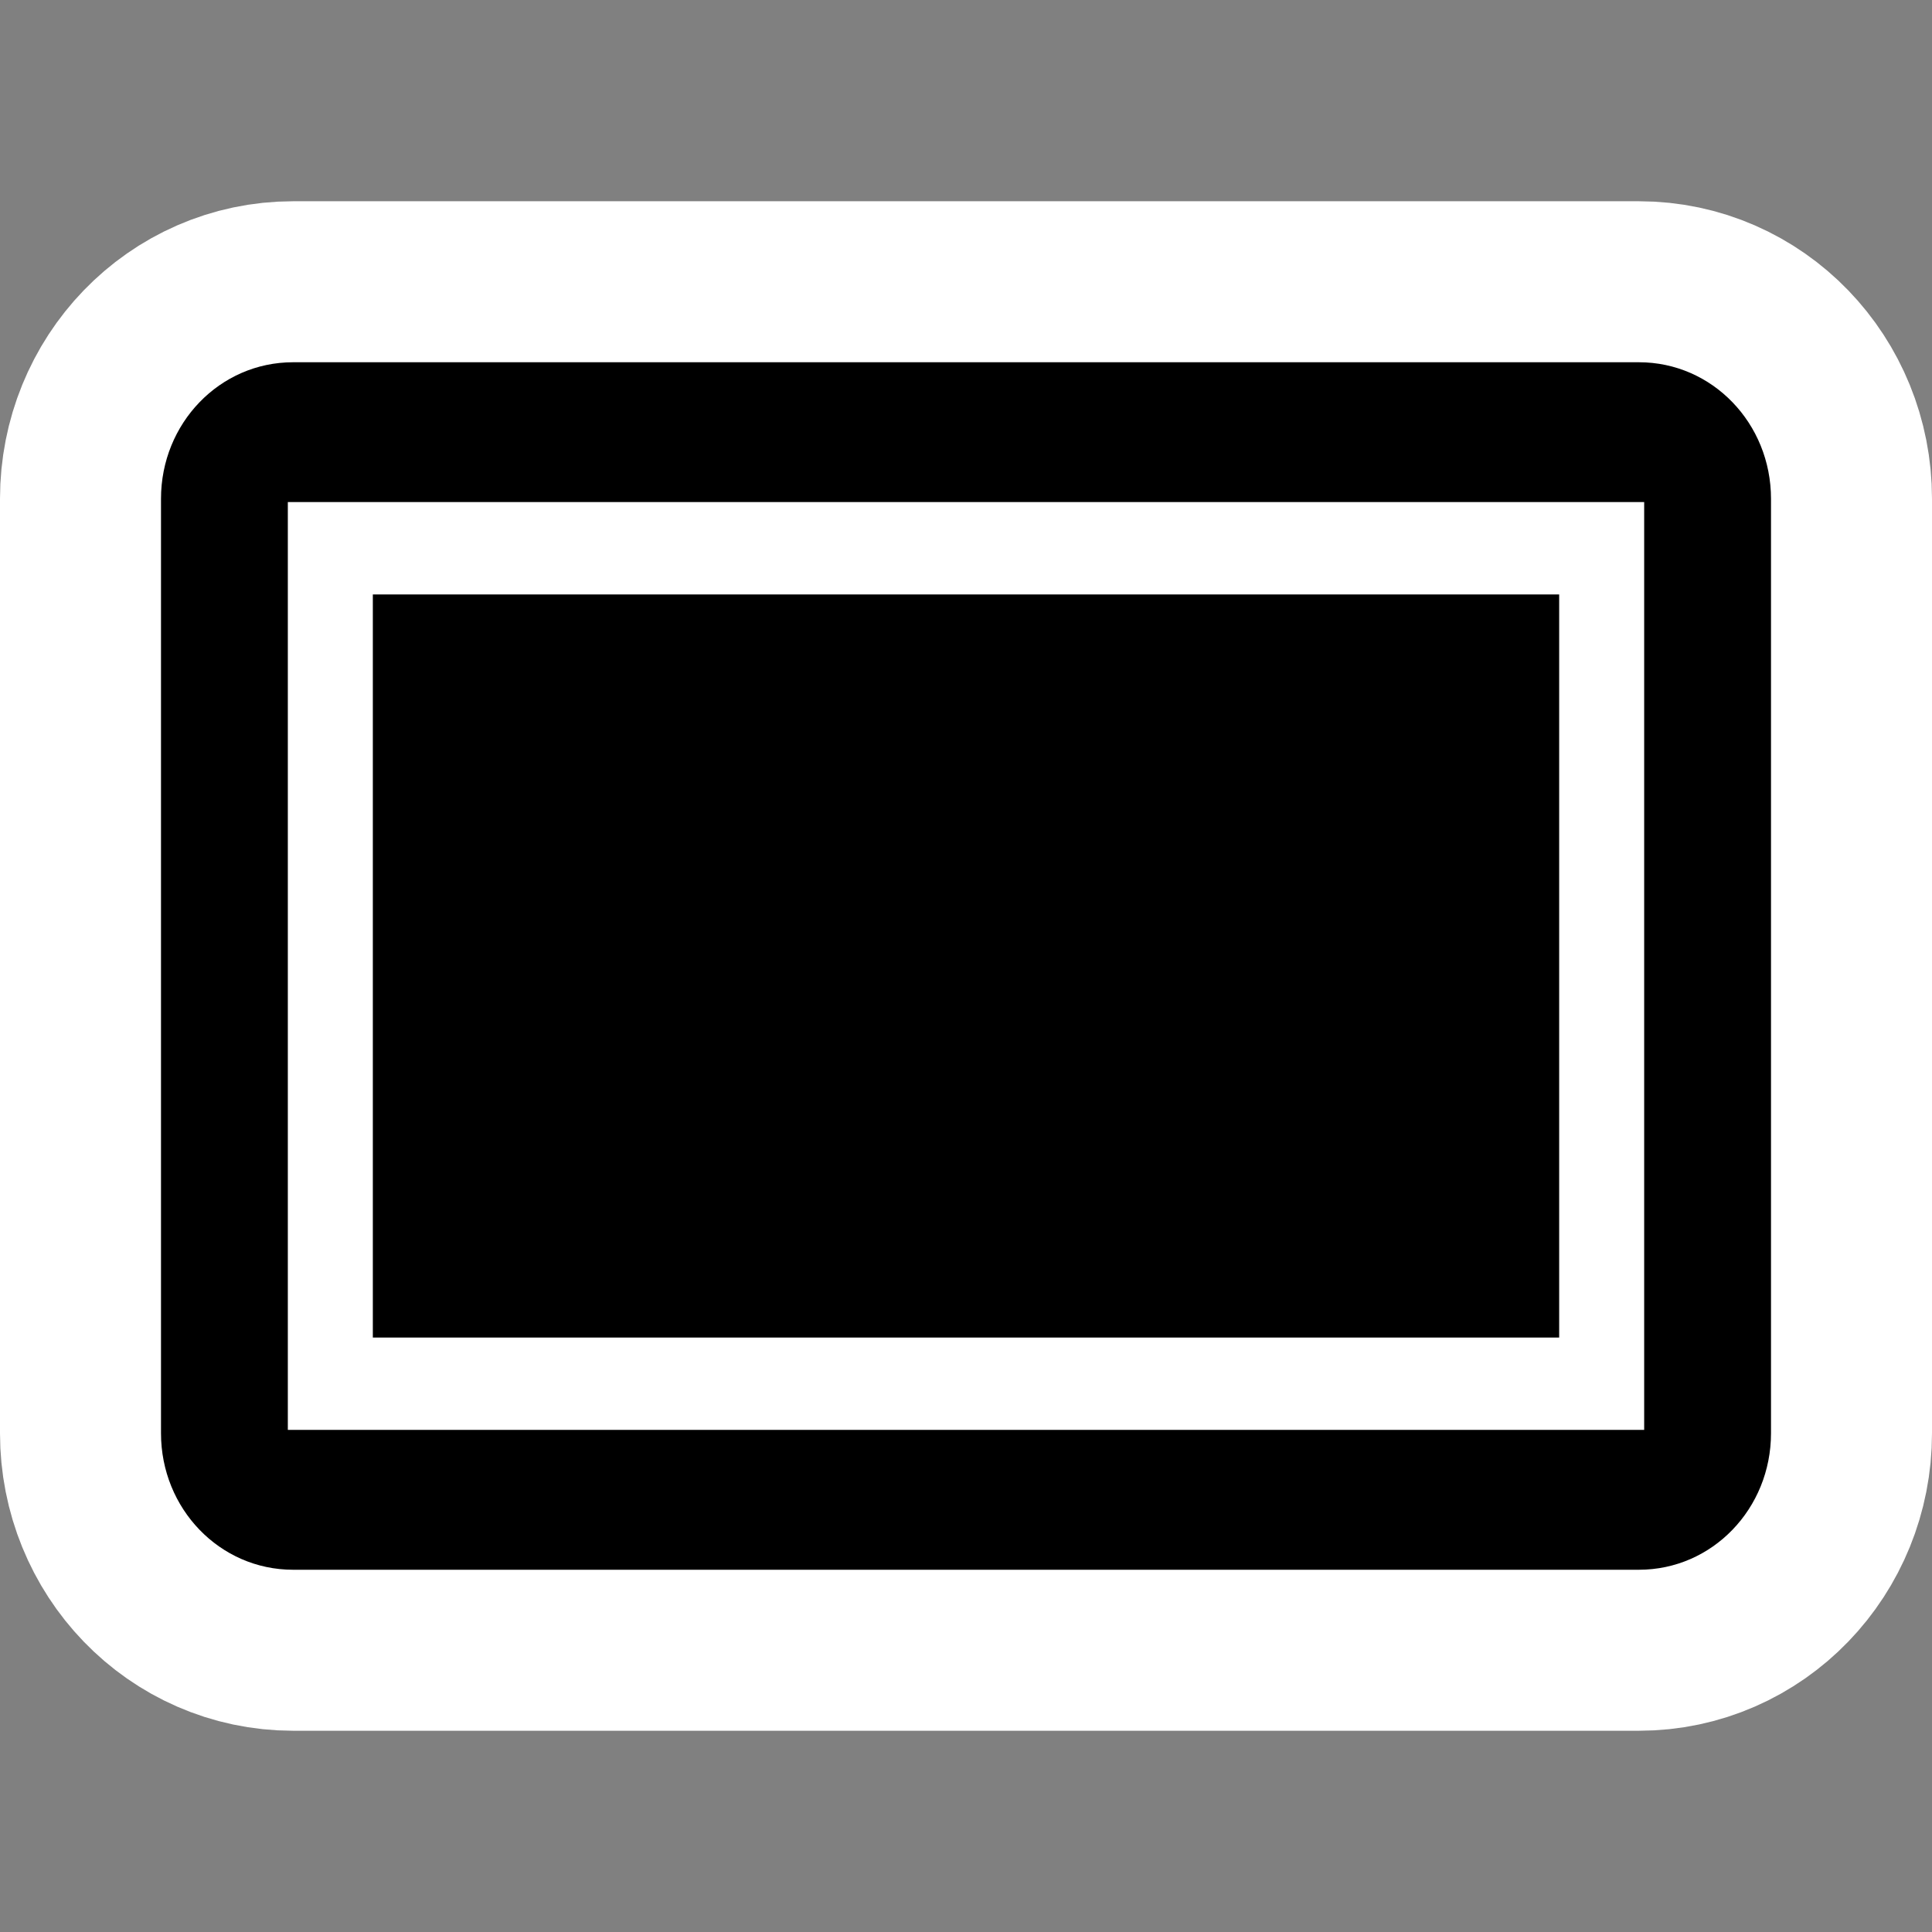 <?xml version="1.0" encoding="UTF-8" standalone="no"?>
<!-- Created with Inkscape (http://www.inkscape.org/) -->

<svg
   xmlns:dc="http://purl.org/dc/elements/1.1/"
   xmlns:cc="http://creativecommons.org/ns#"
   xmlns:rdf="http://www.w3.org/1999/02/22-rdf-syntax-ns#"
   xmlns:svg="http://www.w3.org/2000/svg"
   xmlns="http://www.w3.org/2000/svg"
   xmlns:sodipodi="http://sodipodi.sourceforge.net/DTD/sodipodi-0.dtd"
   xmlns:inkscape="http://www.inkscape.org/namespaces/inkscape"
   width="48"
   height="48"
   id="svg2"
   sodipodi:version="0.32"
   inkscape:version="0.48.3.1 r9886"
   sodipodi:docname="tvtime.svg"
   inkscape:output_extension="org.inkscape.output.svg.inkscape"
   version="1.0">
  <rect width="100%" height="100%" fill="#808080" stroke="none"/>
  <defs
     id="defs4" />
  <sodipodi:namedview
     id="base"
     pagecolor="#ffffff"
     bordercolor="#666666"
     borderopacity="1.0"
     inkscape:pageopacity="0.0"
     inkscape:pageshadow="2"
     inkscape:zoom="8.3269044"
     inkscape:cx="-17.679021"
     inkscape:cy="27.449866"
     inkscape:document-units="px"
     inkscape:current-layer="layer1"
     showgrid="true"
     inkscape:grid-bbox="true"
     inkscape:grid-points="true"
     gridtolerance="10000"
     guidetolerance="10000"
     inkscape:guide-points="true"
     inkscape:window-width="1366"
     inkscape:window-height="717"
     inkscape:window-x="0"
     inkscape:window-y="0"
     width="48px"
     height="48px"
     objecttolerance="10000"
     gridanglex="37.5px"
     gridanglez="37.5px"
     grid_units="px"
     inkscape:window-maximized="1">
    <inkscape:grid
       id="GridFromPre046Settings"
       type="xygrid"
       originx="0pt"
       originy="0pt"
       spacingx="1px"
       spacingy="1px"
       color="#3f3fff"
       empcolor="#3f3fff"
       opacity="0.15"
       empopacity="0.38"
       empspacing="5" />
  </sodipodi:namedview>
  <g
     inkscape:label="Livello 1"
     inkscape:groupmode="layer"
     id="layer1">
    <g
       id="g2989"
       style="stroke:#ffffff;stroke-opacity:1;stroke-width:8;stroke-miterlimit:4;stroke-dasharray:none">
      <path
         style="fill:#000000;fill-opacity:1;fill-rule:nonzero;stroke:#ffffff;stroke-opacity:1;stroke-width:8;stroke-miterlimit:4;stroke-dasharray:none"
         d="M 7.281,9 C 5.459,9 4,10.518 4,12.392 L 4,35.608 C 4,37.482 5.459,39 7.281,39 l 33.438,0 C 42.541,39 44,37.482 44,35.608 L 44,12.392 C 44,10.518 42.541,9 40.719,9 L 7.281,9 z m -0.13,3.474 33.698,0 0,23.051 -33.698,0 0,-23.051 z"
         id="path2991"
         inkscape:connector-curvature="0" />
      <rect
         style="fill:#000000;fill-opacity:1;fill-rule:nonzero;stroke:#ffffff;stroke-opacity:1;stroke-width:8;stroke-miterlimit:4;stroke-dasharray:none"
         id="rect2993"
         width="29.474"
         height="18.462"
         x="9.263"
         y="14.769" />
    </g>
    <rect
       style="fill:none;fill-opacity:1;fill-rule:nonzero;stroke:none;stroke-width:9.375;stroke-linecap:round;stroke-linejoin:round;stroke-miterlimit:4;stroke-dasharray:none;stroke-dashoffset:0;stroke-opacity:1;display:none"
       id="rect1306"
       width="60"
       height="60"
       x="0"
       y="0"
       sodipodi:insensitive="true" />
    <g
       id="g2985">
      <path
         inkscape:connector-curvature="0"
         id="rect5527"
         d="M 7.281,9 C 5.459,9 4,10.518 4,12.392 L 4,35.608 C 4,37.482 5.459,39 7.281,39 l 33.438,0 C 42.541,39 44,37.482 44,35.608 L 44,12.392 C 44,10.518 42.541,9 40.719,9 L 7.281,9 z m -0.13,3.474 33.698,0 0,23.051 -33.698,0 0,-23.051 z"
         style="fill:#000000;fill-opacity:1;fill-rule:nonzero;stroke:none" />
      <rect
         y="14.769"
         x="9.263"
         height="18.462"
         width="29.474"
         id="rect16147"
         style="fill:#000000;fill-opacity:1;fill-rule:nonzero;stroke:none" />
    </g>
  </g>
</svg>
